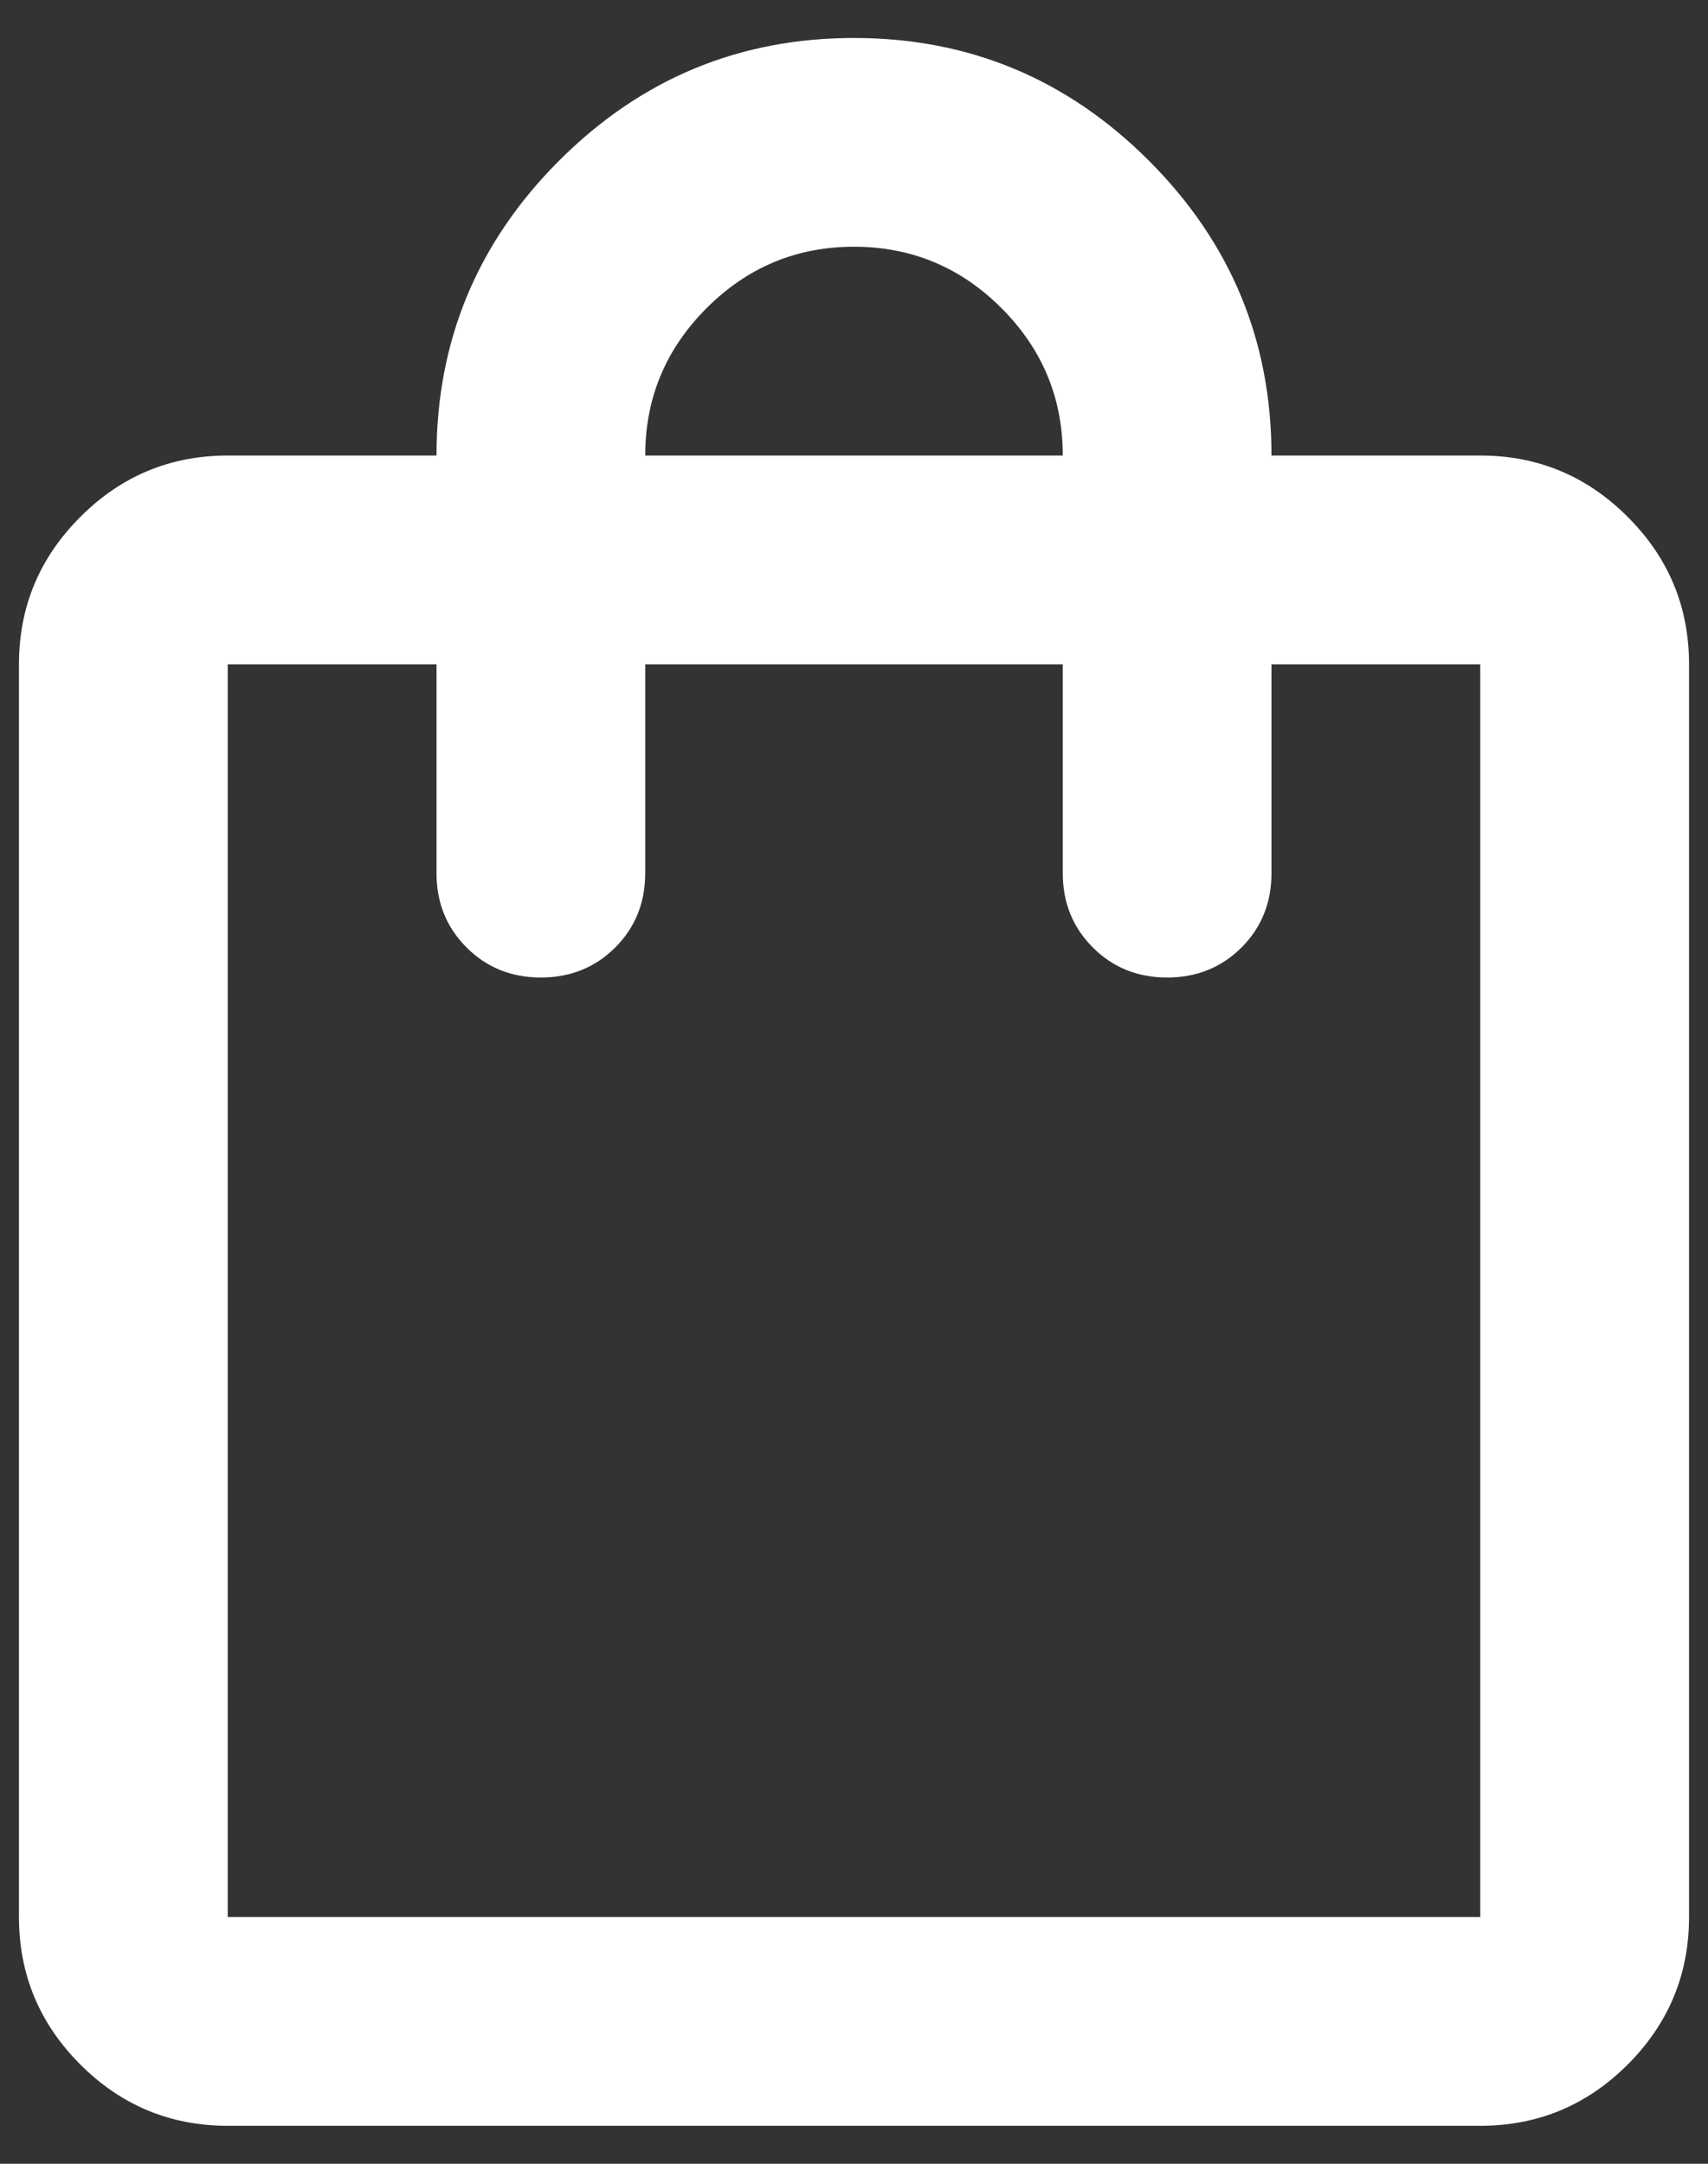 <svg width="30" height="38" viewBox="0 0 30 38" fill="none" xmlns="http://www.w3.org/2000/svg">
<rect x="0" y="0" width="30" height="38" fill="#333333" stroke="none"/>
<path d="M4 37.333C2.992 37.333 2.129 36.975 1.411 36.257C0.693 35.538 0.333 34.675 0.333 33.667V11.667C0.333 10.658 0.693 9.795 1.411 9.078C2.129 8.359 2.992 8 4 8H7.667C7.667 5.983 8.385 4.257 9.821 2.821C11.257 1.385 12.983 0.667 15 0.667C17.017 0.667 18.743 1.385 20.179 2.821C21.615 4.257 22.333 5.983 22.333 8H26C27.008 8 27.872 8.359 28.59 9.078C29.308 9.795 29.667 10.658 29.667 11.667V33.667C29.667 34.675 29.308 35.538 28.59 36.257C27.872 36.975 27.008 37.333 26 37.333H4ZM4 33.667H26V11.667H22.333V15.333C22.333 15.853 22.158 16.288 21.807 16.639C21.455 16.991 21.019 17.167 20.5 17.167C19.98 17.167 19.545 16.991 19.195 16.639C18.843 16.288 18.667 15.853 18.667 15.333V11.667H11.333V15.333C11.333 15.853 11.158 16.288 10.807 16.639C10.455 16.991 10.019 17.167 9.5 17.167C8.981 17.167 8.545 16.991 8.195 16.639C7.843 16.288 7.667 15.853 7.667 15.333V11.667H4V33.667ZM11.333 8H18.667C18.667 6.992 18.308 6.129 17.59 5.411C16.872 4.693 16.008 4.333 15 4.333C13.992 4.333 13.129 4.693 12.411 5.411C11.693 6.129 11.333 6.992 11.333 8Z" fill="white"/>
</svg>
